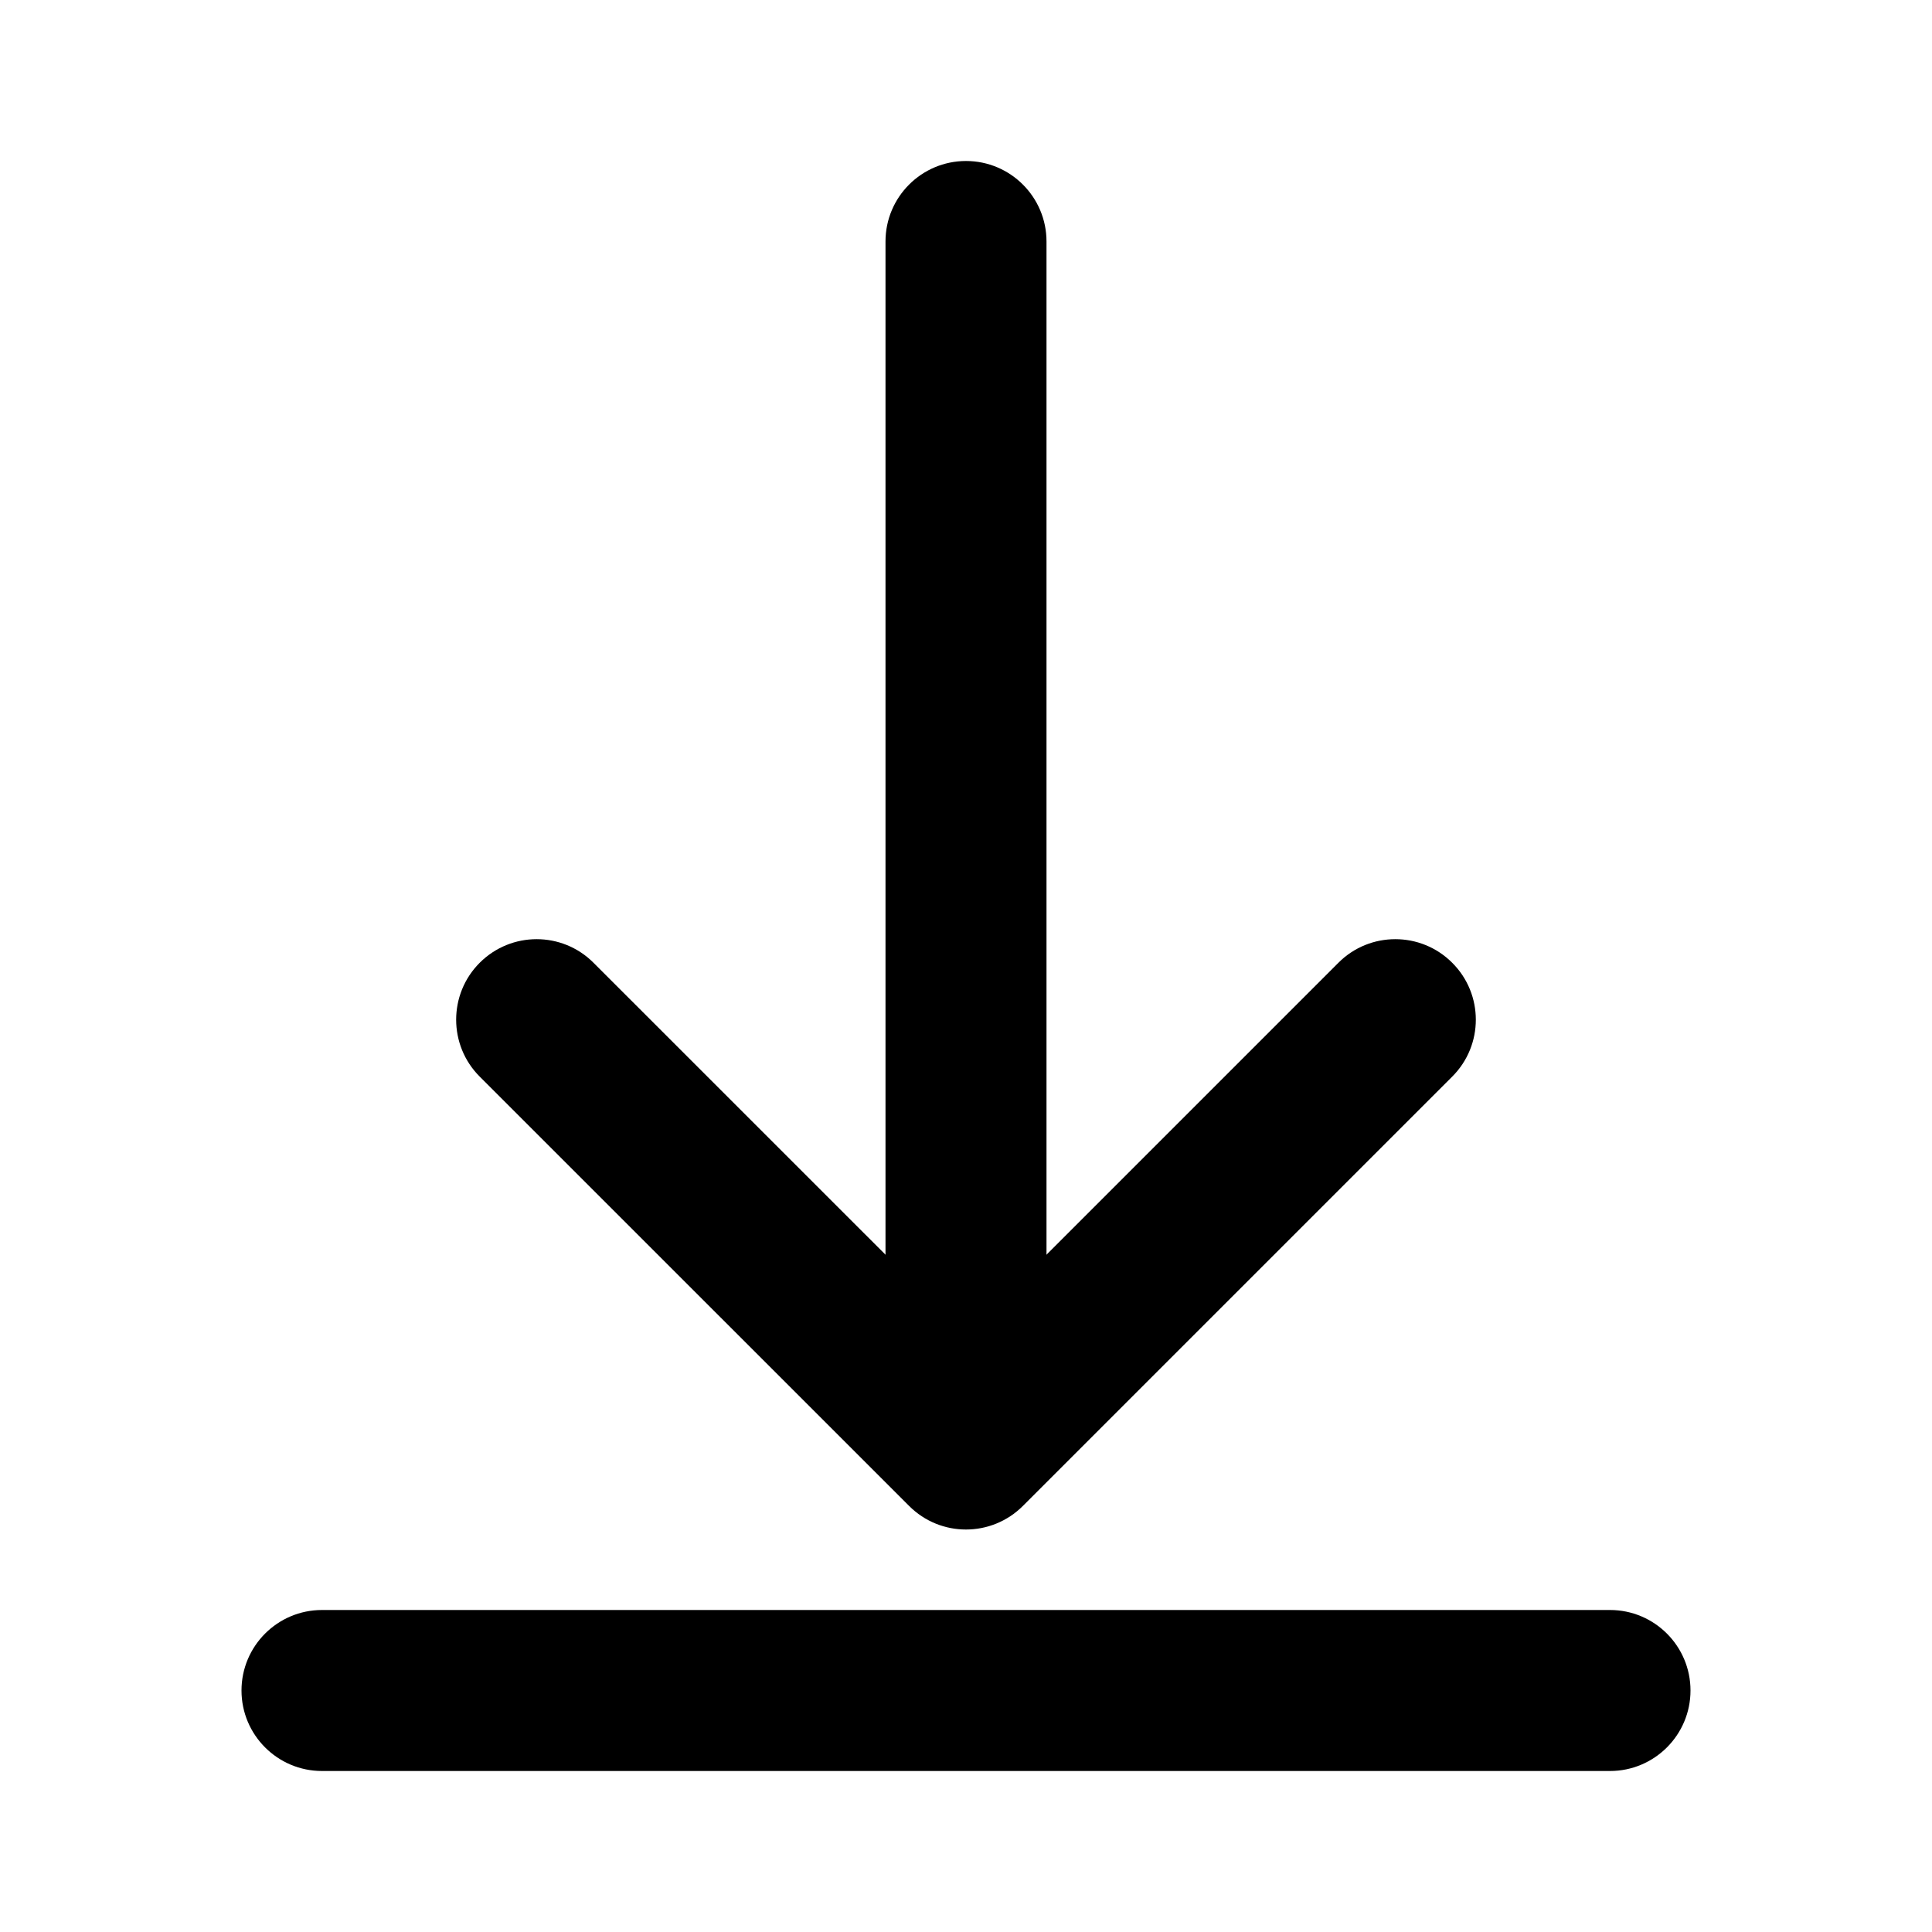 <svg width="24" height="24" viewBox="0 0 24 24" fill="none" xmlns="http://www.w3.org/2000/svg">
<path fill-rule="evenodd" clip-rule="evenodd" d="M3 21C3 20.448 3.448 20 4 20L20 20C20.552 20 21 20.448 21 21C21 21.552 20.552 22 20 22L4 22C3.448 22 3 21.552 3 21Z" fill="currentColor"/>
<path fill-rule="evenodd" clip-rule="evenodd" d="M18.04 11.96C18.431 12.35 18.431 12.984 18.04 13.374L17.333 12.667L16.626 11.96C17.016 11.569 17.65 11.569 18.04 11.96ZM12 16.586L16.626 11.96C16.626 11.96 16.626 11.96 17.333 12.667C18.04 13.374 18.04 13.374 18.04 13.374L12.707 18.707C12.316 19.098 11.683 19.098 11.293 18.707L5.959 13.374C5.569 12.984 5.569 12.35 5.959 11.96C6.35 11.569 6.983 11.569 7.373 11.96L12 16.586Z" fill="currentColor"/>
<path fill-rule="evenodd" clip-rule="evenodd" d="M12 18.5C11.448 18.5 11 18.052 11 17.5L11 3C11 2.448 11.448 2 12 2C12.552 2 13 2.448 13 3L13 17.5C13 18.052 12.552 18.5 12 18.5Z" fill="currentColor"/>
</svg>

